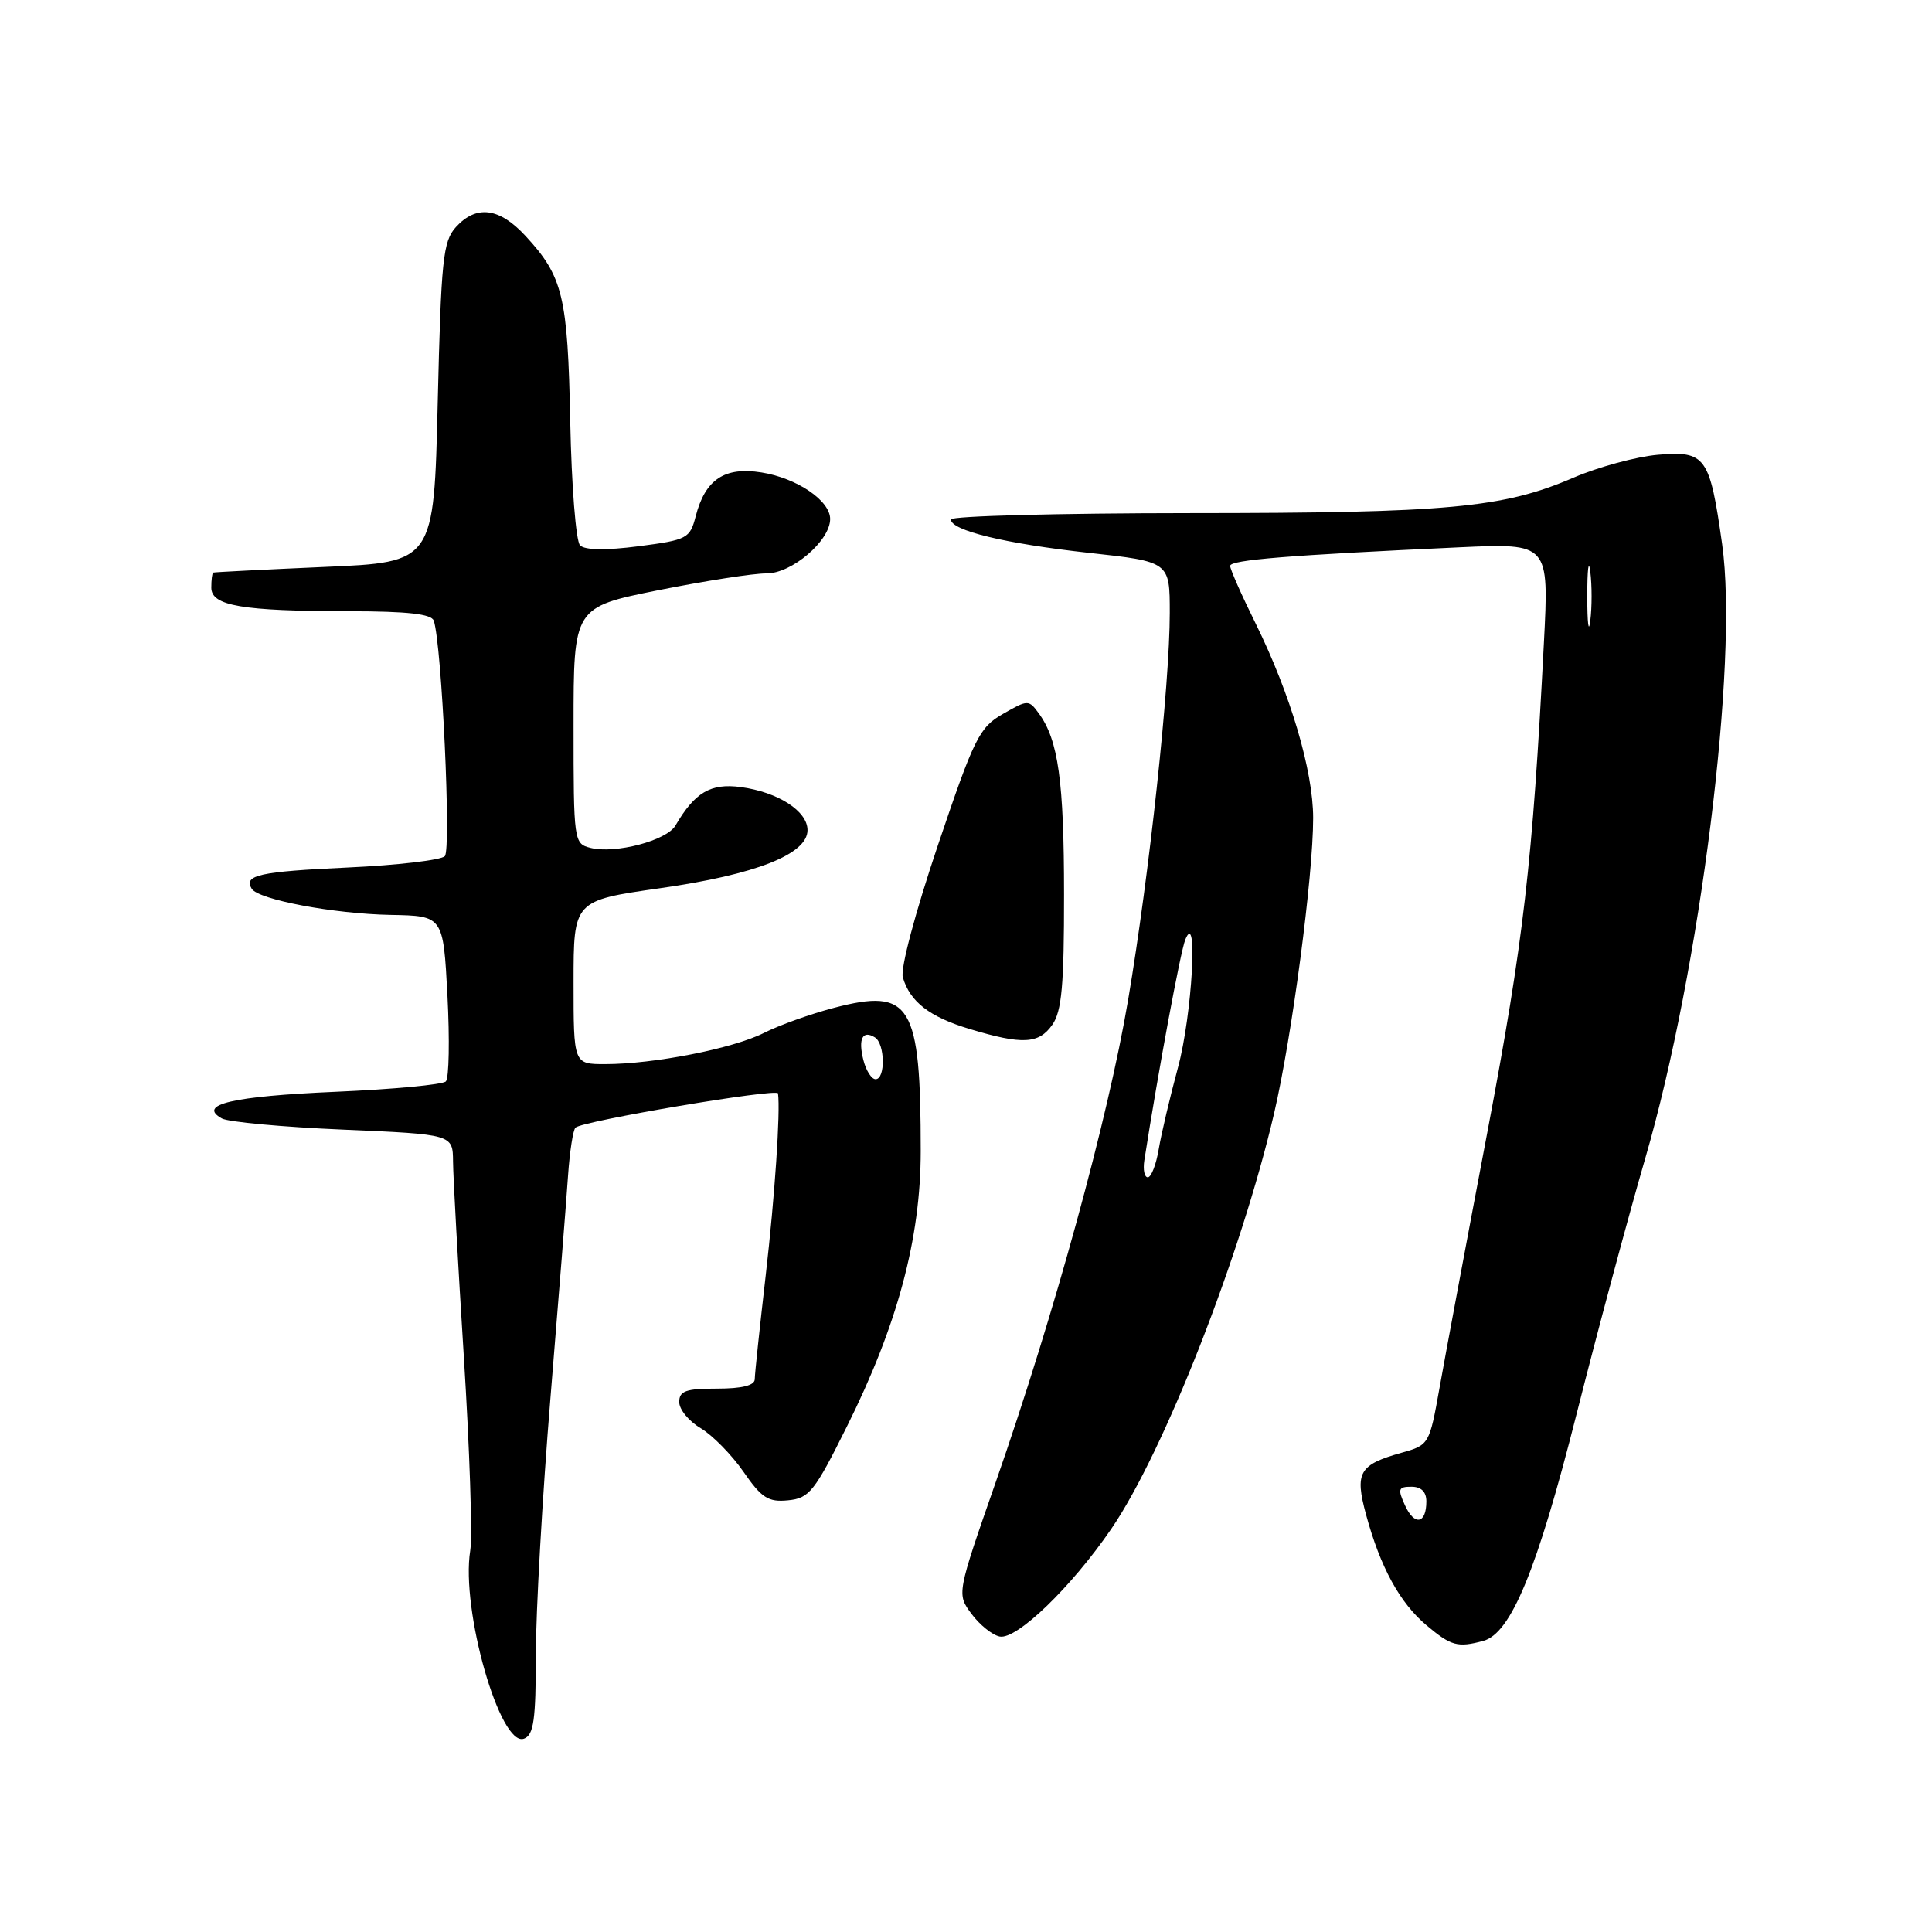 <?xml version="1.0" encoding="UTF-8" standalone="no"?>
<!DOCTYPE svg PUBLIC "-//W3C//DTD SVG 1.1//EN" "http://www.w3.org/Graphics/SVG/1.1/DTD/svg11.dtd" >
<svg xmlns="http://www.w3.org/2000/svg" xmlns:xlink="http://www.w3.org/1999/xlink" version="1.1" viewBox="0 0 256 256">
 <g >
 <path fill="currentColor"
d=" M 71.00 219.33 C 71.00 213.58 71.87 198.21 72.94 185.19 C 74.01 172.16 75.06 158.91 75.27 155.75 C 75.49 152.59 75.93 149.74 76.25 149.42 C 77.12 148.54 102.99 144.17 103.09 144.88 C 103.42 147.32 102.67 158.48 101.46 169.00 C 100.67 175.88 100.01 182.06 100.01 182.75 C 100.00 183.58 98.33 184.00 95.00 184.00 C 90.87 184.00 90.00 184.31 90.00 185.78 C 90.00 186.77 91.28 188.32 92.84 189.24 C 94.40 190.17 96.95 192.76 98.51 195.01 C 100.92 198.50 101.80 199.06 104.42 198.80 C 107.23 198.53 107.92 197.66 112.23 189.00 C 118.92 175.58 122.00 164.09 122.00 152.53 C 122.00 133.02 120.71 130.88 110.52 133.54 C 107.45 134.34 103.27 135.83 101.22 136.87 C 97.11 138.94 86.62 141.00 80.17 141.00 C 76.00 141.00 76.00 141.00 76.00 130.16 C 76.00 119.33 76.00 119.33 87.48 117.69 C 100.14 115.89 107.00 113.19 107.00 110.00 C 107.00 107.47 103.11 104.96 98.15 104.29 C 94.15 103.76 92.07 104.99 89.50 109.39 C 88.34 111.38 81.54 113.17 78.25 112.35 C 76.04 111.79 76.00 111.53 76.00 96.12 C 76.00 80.46 76.00 80.46 87.25 78.20 C 93.44 76.97 99.88 75.96 101.56 75.98 C 104.91 76.00 110.00 71.65 110.00 68.77 C 110.00 66.33 105.60 63.35 100.90 62.60 C 96.00 61.82 93.44 63.53 92.18 68.42 C 91.42 71.35 91.06 71.54 84.62 72.38 C 80.28 72.94 77.50 72.90 76.86 72.26 C 76.31 71.71 75.73 64.34 75.56 55.88 C 75.23 39.25 74.60 36.63 69.62 31.25 C 66.14 27.49 63.11 27.12 60.40 30.10 C 58.70 31.99 58.45 34.38 58.00 53.35 C 57.50 74.50 57.50 74.50 43.00 75.12 C 35.02 75.47 28.39 75.81 28.25 75.87 C 28.11 75.94 28.00 76.84 28.00 77.87 C 28.00 80.28 32.05 80.97 46.28 80.99 C 54.01 81.00 57.18 81.35 57.48 82.25 C 58.54 85.45 59.81 112.58 58.94 113.45 C 58.42 113.97 52.64 114.65 46.08 114.95 C 34.39 115.49 32.24 115.96 33.35 117.76 C 34.25 119.21 44.23 121.09 51.77 121.23 C 58.73 121.36 58.73 121.36 59.29 131.93 C 59.59 137.74 59.50 142.85 59.08 143.29 C 58.67 143.72 52.07 144.34 44.41 144.67 C 30.79 145.26 26.10 146.36 29.40 148.20 C 30.24 148.67 37.46 149.34 45.46 149.68 C 60.00 150.31 60.00 150.31 60.03 153.91 C 60.04 155.88 60.69 167.53 61.46 179.79 C 62.23 192.04 62.62 203.59 62.31 205.45 C 61.04 213.29 66.28 231.60 69.44 230.38 C 70.72 229.90 71.00 227.88 71.00 219.33 Z  M 196.53 217.43 C 200.21 216.44 203.66 208.06 208.87 187.50 C 211.65 176.50 215.76 161.20 218.00 153.50 C 225.30 128.40 230.40 87.67 228.19 72.10 C 226.55 60.48 226.01 59.72 219.67 60.26 C 216.83 60.51 211.80 61.87 208.50 63.29 C 199.18 67.31 191.88 67.98 157.75 67.99 C 140.29 68.00 126.00 68.37 126.00 68.83 C 126.00 70.29 133.17 72.03 144.25 73.25 C 155.00 74.43 155.00 74.43 155.00 81.21 C 155.00 90.72 152.29 115.93 149.48 132.50 C 146.82 148.24 139.70 174.16 131.95 196.36 C 126.77 211.21 126.77 211.21 128.74 213.86 C 129.82 215.31 131.50 216.66 132.47 216.85 C 134.72 217.29 141.94 210.33 147.24 202.60 C 154.22 192.41 164.45 166.32 168.83 147.50 C 171.20 137.32 174.00 116.15 174.00 108.39 C 174.00 102.15 170.99 91.96 166.39 82.64 C 164.52 78.87 163.00 75.42 163.00 74.98 C 163.00 74.19 170.79 73.56 193.38 72.52 C 205.26 71.98 205.26 71.98 204.57 85.24 C 203.06 114.55 201.90 124.56 197.07 150.08 C 194.31 164.61 191.46 179.87 190.73 183.98 C 189.41 191.37 189.35 191.48 185.74 192.49 C 180.08 194.08 179.49 195.10 181.01 200.70 C 182.90 207.66 185.48 212.39 189.03 215.37 C 192.28 218.10 193.14 218.34 196.53 217.43 Z  M 139.44 135.78 C 140.69 134.00 141.00 130.52 140.99 118.53 C 140.99 103.51 140.23 98.06 137.65 94.53 C 136.31 92.70 136.20 92.70 132.89 94.60 C 129.76 96.40 129.09 97.75 124.27 112.02 C 121.27 120.93 119.29 128.35 119.63 129.50 C 120.57 132.74 123.17 134.75 128.50 136.35 C 135.47 138.45 137.65 138.34 139.44 135.78 Z  M 114.40 140.45 C 113.69 137.64 114.30 136.45 115.93 137.46 C 117.27 138.29 117.35 143.00 116.02 143.00 C 115.48 143.00 114.75 141.85 114.40 140.45 Z  M 186.17 199.47 C 185.18 197.30 185.28 197.00 187.02 197.00 C 188.31 197.00 189.00 197.67 189.00 198.94 C 189.00 201.93 187.42 202.22 186.17 199.47 Z  M 151.63 153.75 C 153.48 141.89 156.41 126.11 157.06 124.50 C 158.78 120.27 157.96 134.54 156.09 141.44 C 155.04 145.32 153.89 150.19 153.54 152.25 C 153.20 154.31 152.54 156.00 152.09 156.00 C 151.64 156.00 151.44 154.99 151.63 153.75 Z  M 210.32 79.00 C 210.32 75.42 210.50 73.96 210.72 75.75 C 210.95 77.54 210.95 80.46 210.72 82.25 C 210.50 84.04 210.32 82.58 210.32 79.00 Z "/>
</g>
</svg>